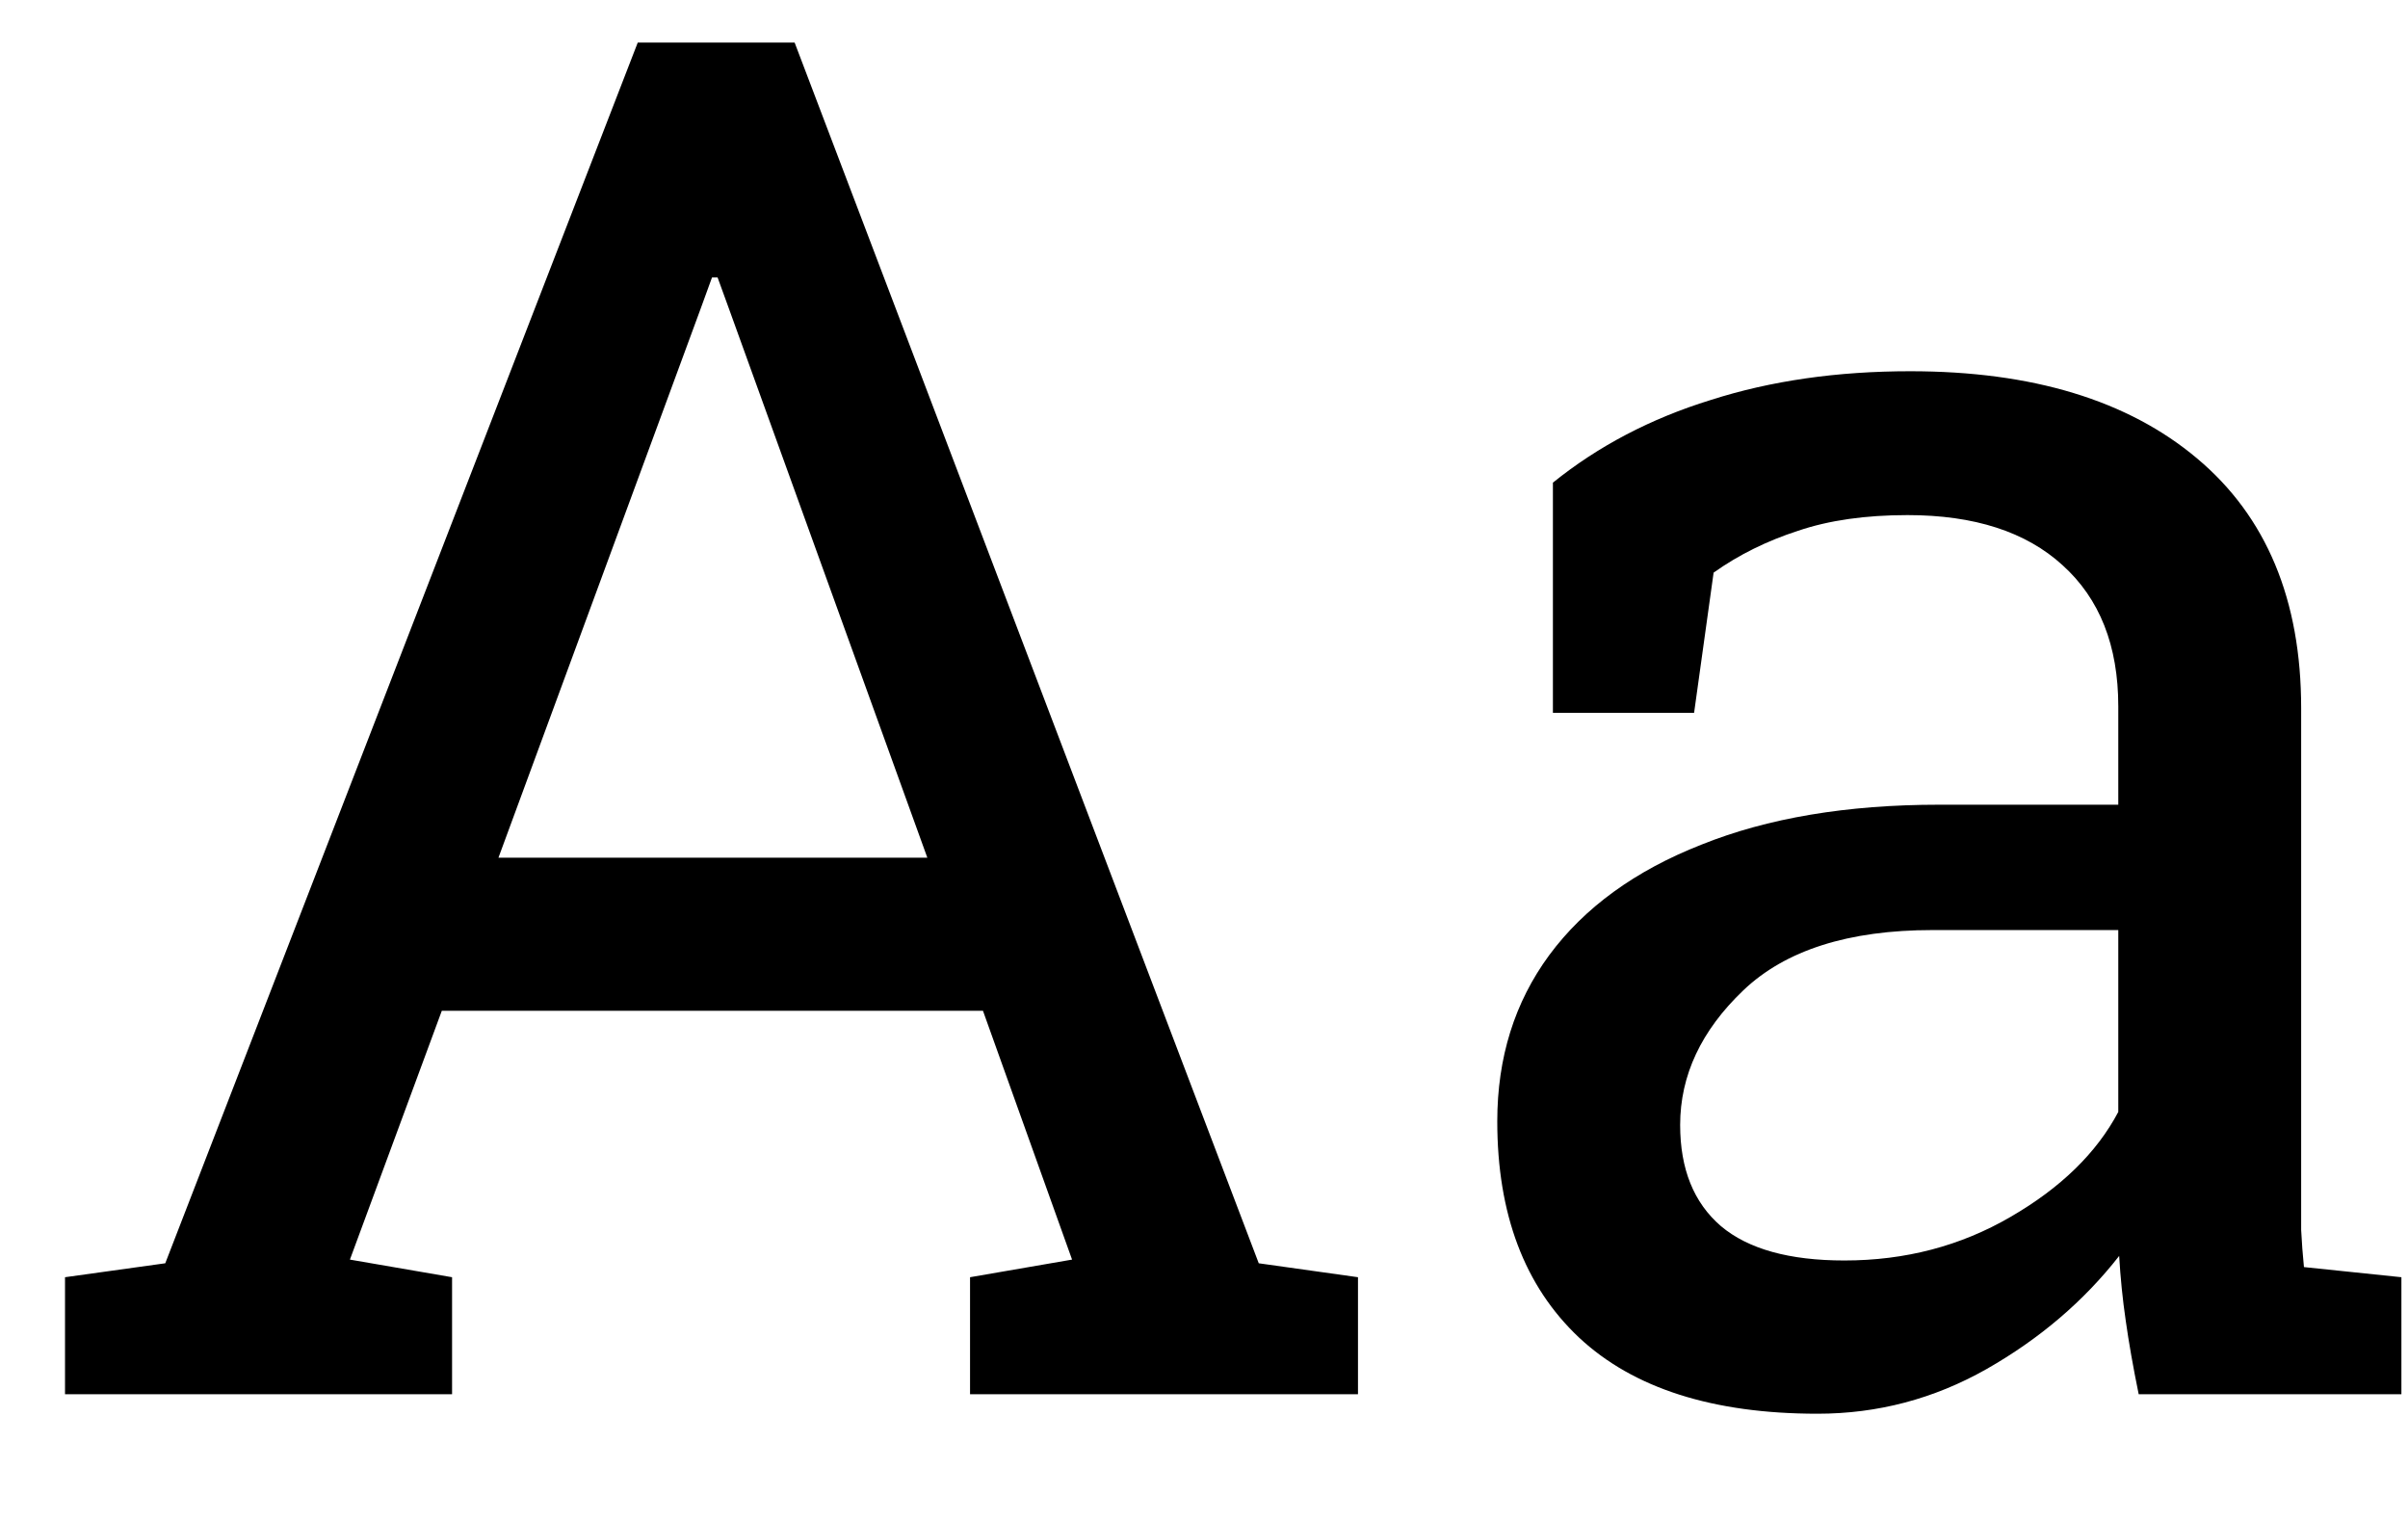 <svg width="19" height="12" viewBox="0 0 19 12" fill="none" xmlns="http://www.w3.org/2000/svg">
<path d="M0.513 11V10.077L1.304 9.967L5.032 0.336H6.27L9.932 9.967L10.715 10.077V11H7.654V10.077L8.459 9.938L7.756 7.975H3.486L2.761 9.938L3.567 10.077V11H0.513ZM3.933 6.767H7.317L5.75 2.431L5.662 2.189H5.618L5.53 2.431L3.933 6.767ZM14.341 11.154C13.516 11.154 12.888 10.954 12.459 10.553C12.029 10.148 11.814 9.579 11.814 8.847C11.814 8.344 11.951 7.907 12.224 7.536C12.502 7.16 12.903 6.869 13.425 6.664C13.948 6.454 14.573 6.349 15.3 6.349H16.714V5.573C16.714 5.094 16.567 4.723 16.274 4.459C15.986 4.196 15.579 4.064 15.051 4.064C14.719 4.064 14.431 4.105 14.187 4.188C13.943 4.267 13.721 4.376 13.521 4.518L13.367 5.624H12.253V3.808C12.61 3.52 13.025 3.302 13.498 3.156C13.972 3.004 14.497 2.929 15.073 2.929C16.035 2.929 16.79 3.158 17.336 3.617C17.883 4.076 18.157 4.733 18.157 5.587V9.403C18.157 9.506 18.157 9.606 18.157 9.704C18.162 9.801 18.169 9.899 18.179 9.997L18.948 10.077V11H16.875C16.831 10.785 16.797 10.592 16.773 10.421C16.748 10.251 16.731 10.08 16.721 9.909C16.443 10.265 16.094 10.563 15.674 10.802C15.259 11.037 14.815 11.154 14.341 11.154ZM14.553 9.945C15.032 9.945 15.469 9.831 15.864 9.601C16.26 9.372 16.543 9.096 16.714 8.773V7.338H15.249C14.585 7.338 14.087 7.497 13.755 7.814C13.423 8.131 13.257 8.485 13.257 8.876C13.257 9.223 13.364 9.489 13.579 9.674C13.794 9.855 14.119 9.945 14.553 9.945Z" fill="currentColor"/>
</svg>
